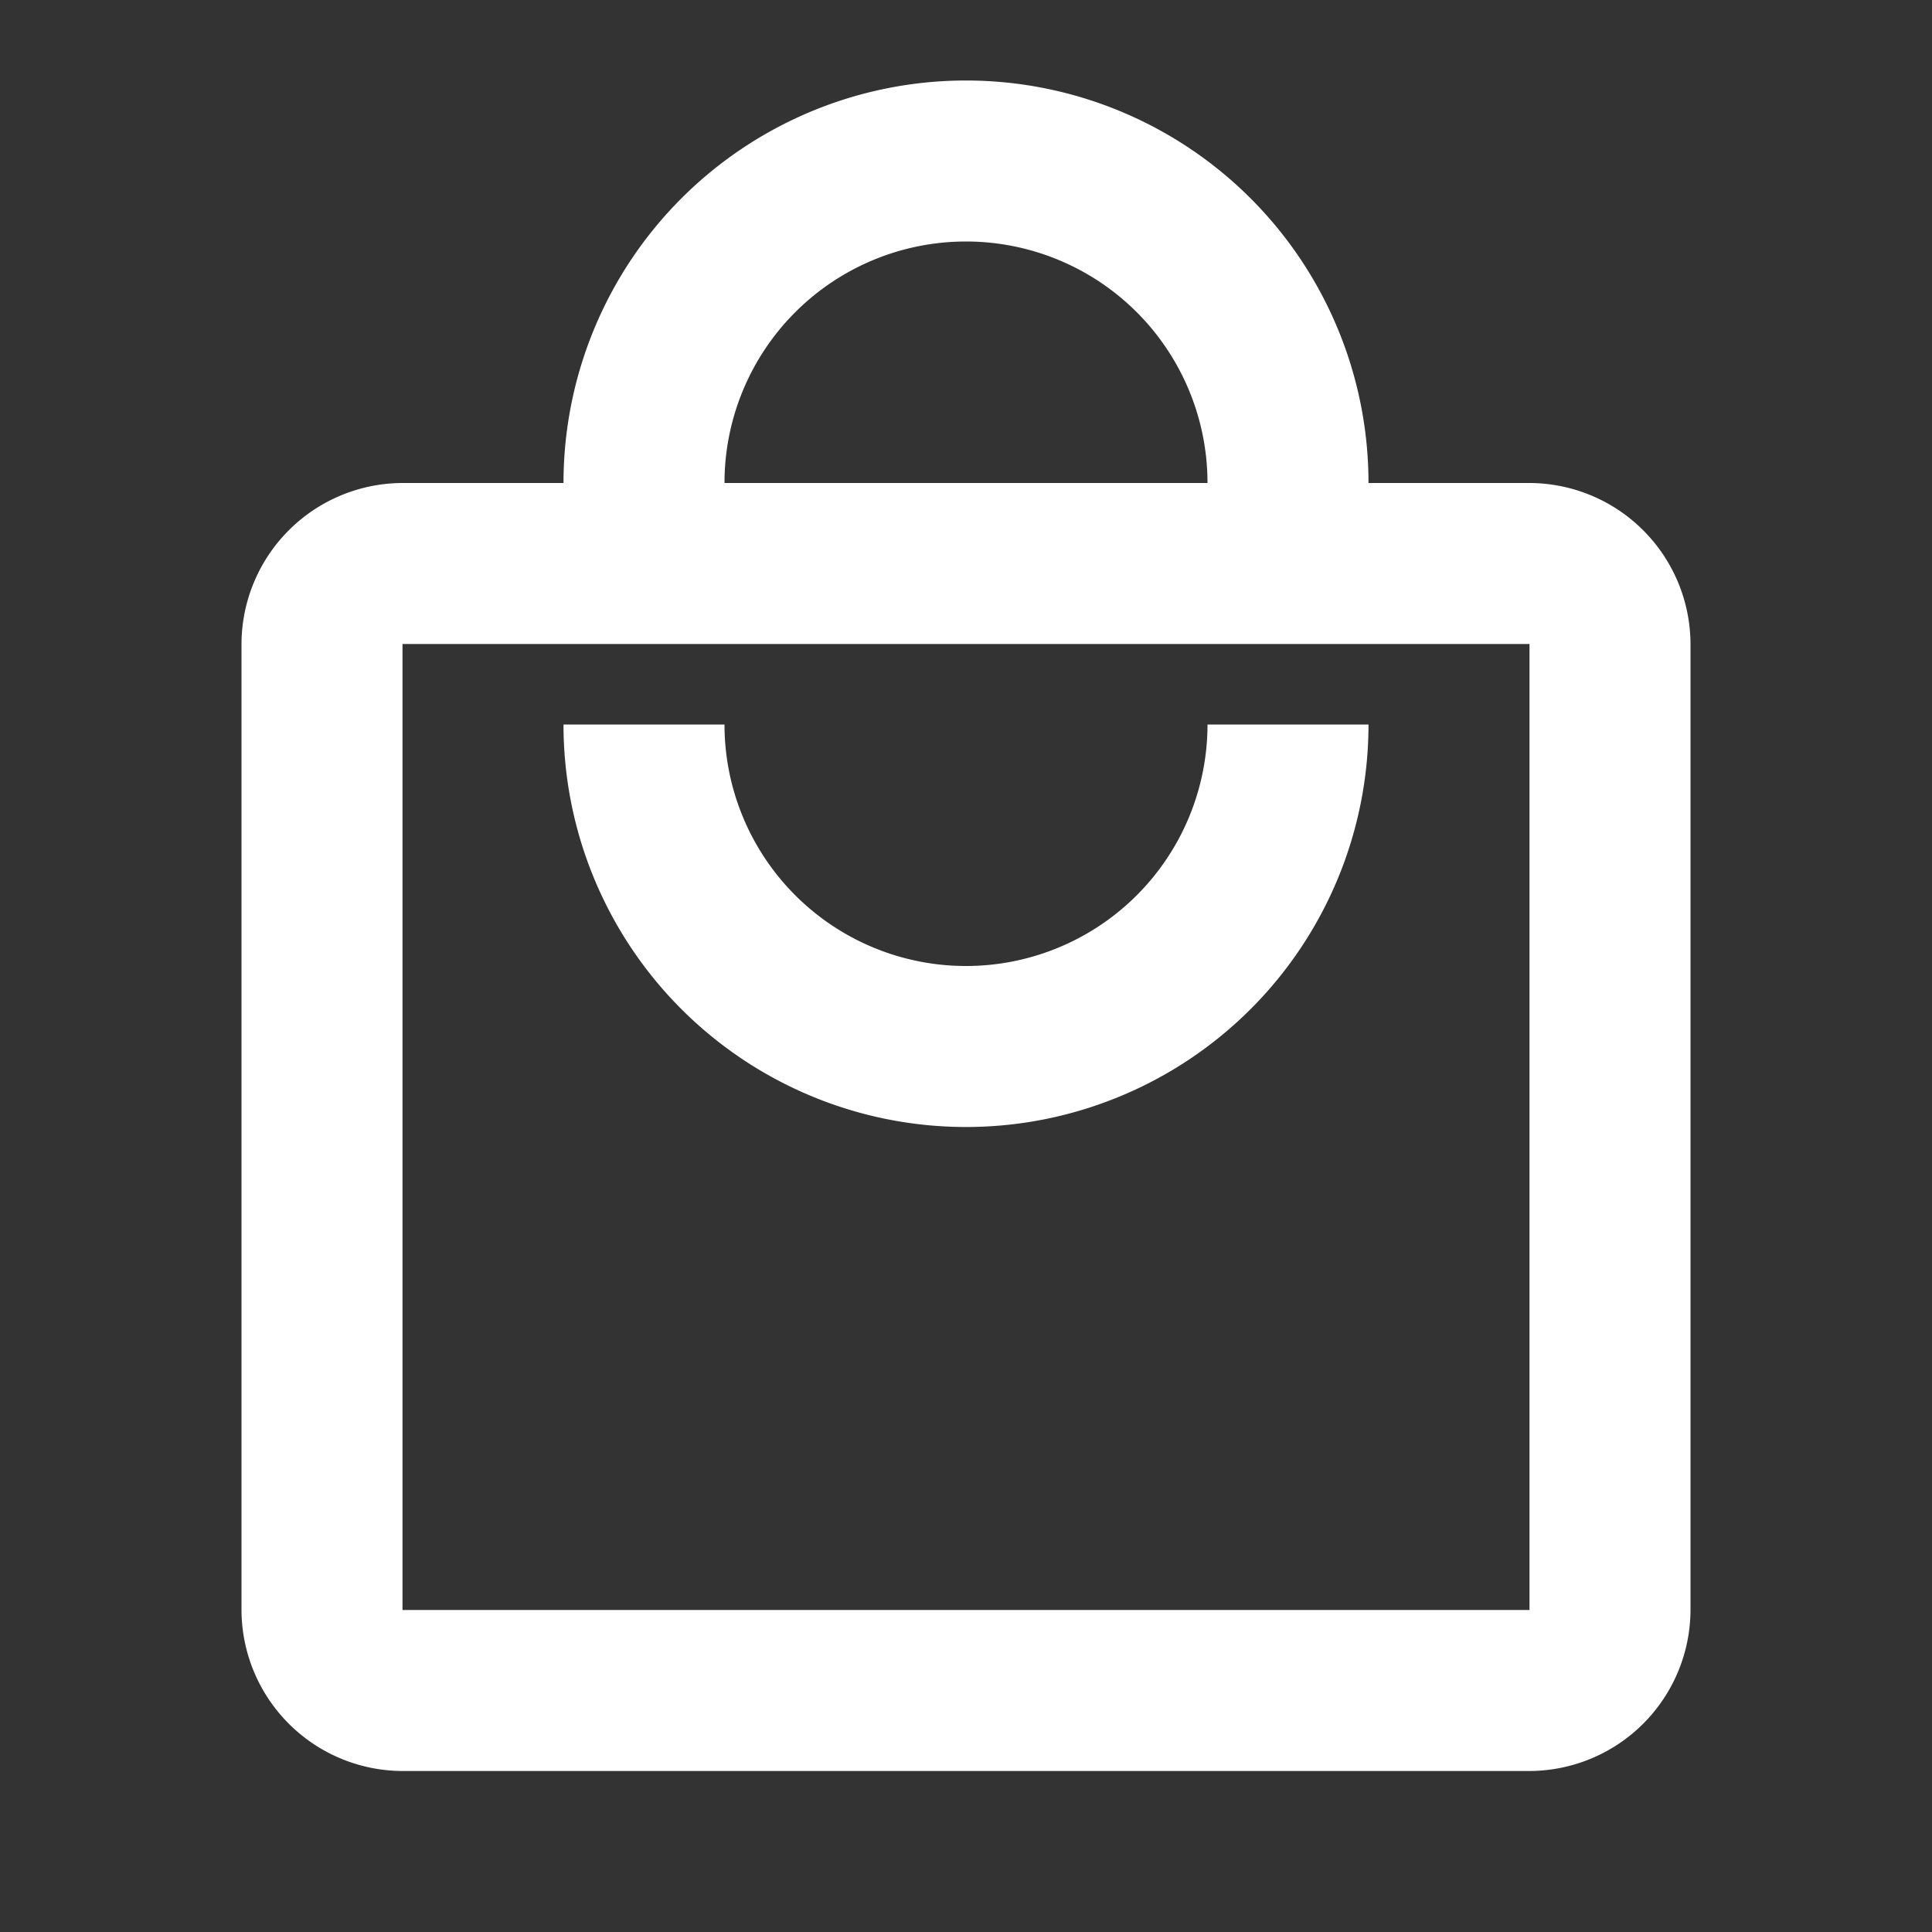 <svg xmlns="http://www.w3.org/2000/svg" width="24" height="24" viewBox="0 0 24 24">
  <rect x="0" y="0" width="24" height="24" fill="#333333" stroke="none"/>
  <g id="white_empty_cart" transform="translate(-5219 17686)">
    <path id="Path_20" data-name="Path 20" d="M0,0H24V24H0Z" transform="translate(5219 -17686)" fill="rgba(0,0,0,0)"/>
    <path id="Path_25" data-name="Path 25" d="M19,6H17A5,5,0,0,0,7,6H5A2.006,2.006,0,0,0,3,8V20a2.006,2.006,0,0,0,2,2H19a2.006,2.006,0,0,0,2-2V8A2.006,2.006,0,0,0,19,6ZM12,3a3,3,0,0,1,3,3H9A3,3,0,0,1,12,3Zm7,17H5V8H19Zm-7-8A3,3,0,0,1,9,9H7A5,5,0,0,0,17,9H15A3,3,0,0,1,12,12Z" transform="translate(5219 -17686)" fill="#fff"/>
  </g>
</svg>
